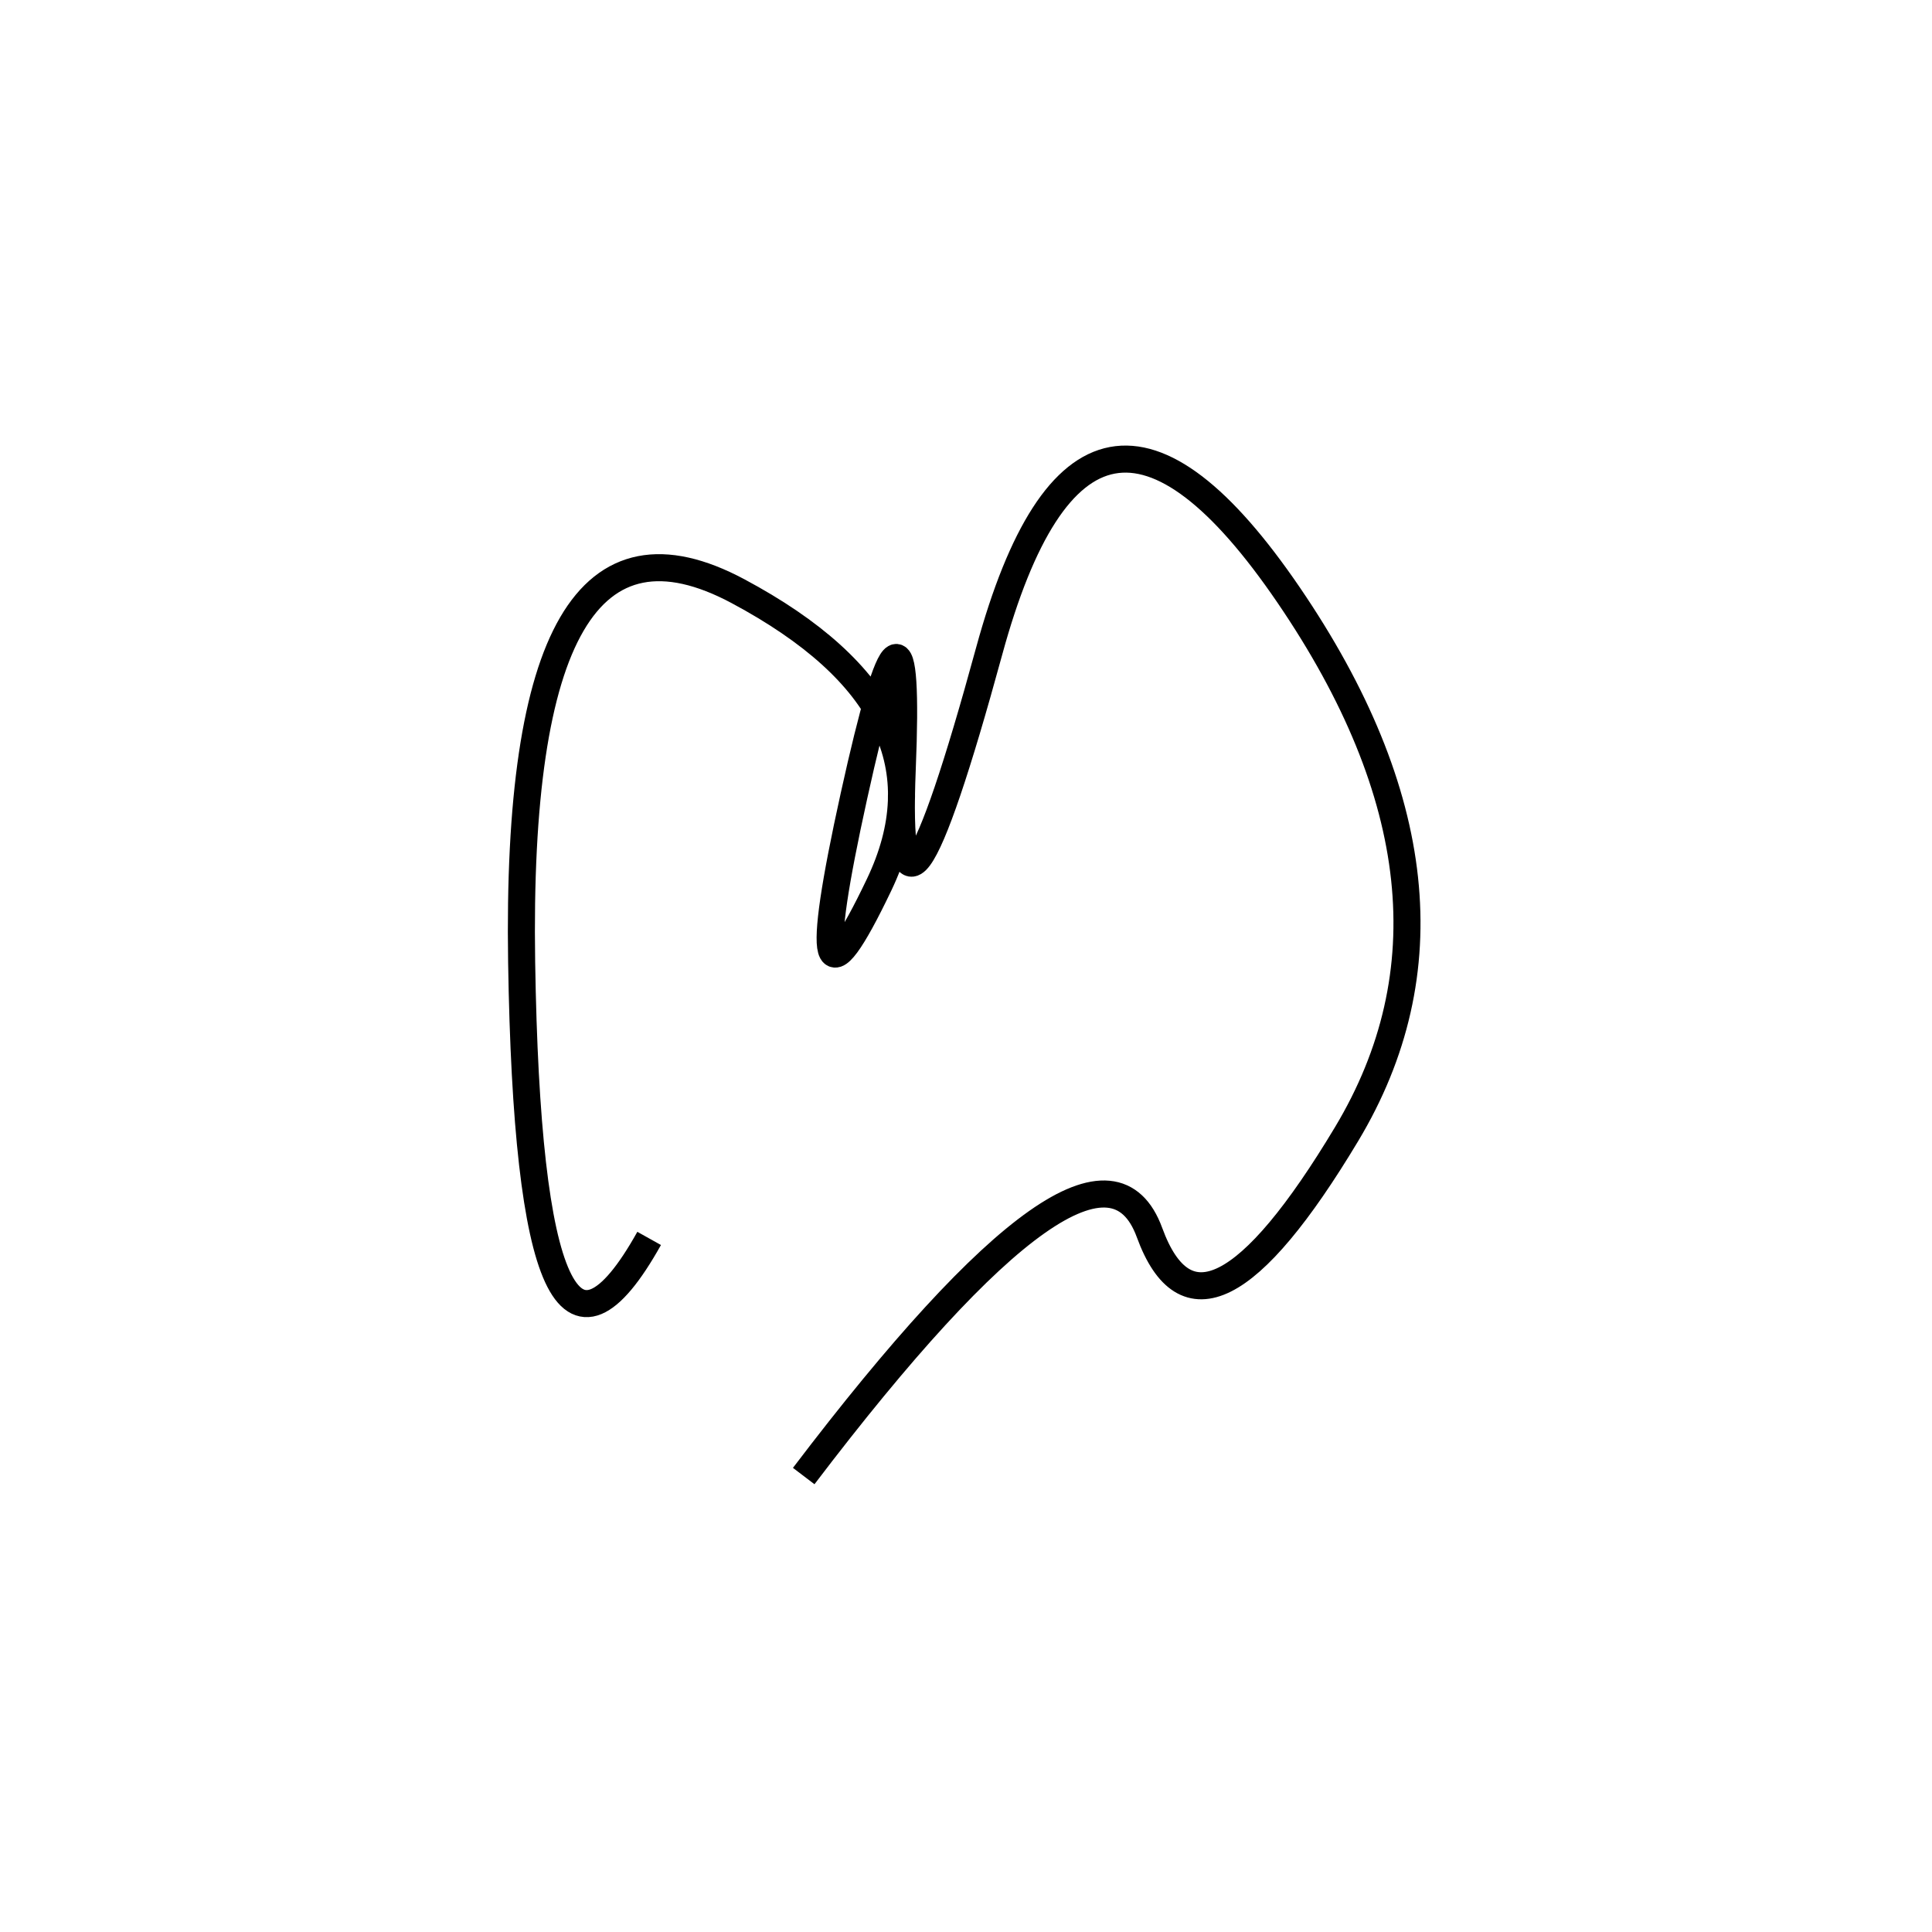 <svg xmlns="http://www.w3.org/2000/svg" viewBox="8 4 500 500"><rect x="-250" y="-250" width="1000" height="1000" fill="#fff"></rect><path d="M216 386 Q292 286 305.5 323 Q319 360 356.5 297.5 Q394 235 341.5 158 Q289 81 264 172.5 Q239 264 241.5 203 Q244 142 229 210 Q214 278 235.5 233 Q257 188 199 157 Q141 126 143 253 Q145 380 176 324.5" style="stroke:hsl(200, 79%, 49%); stroke-width:7px; fill: none;"></path></svg>